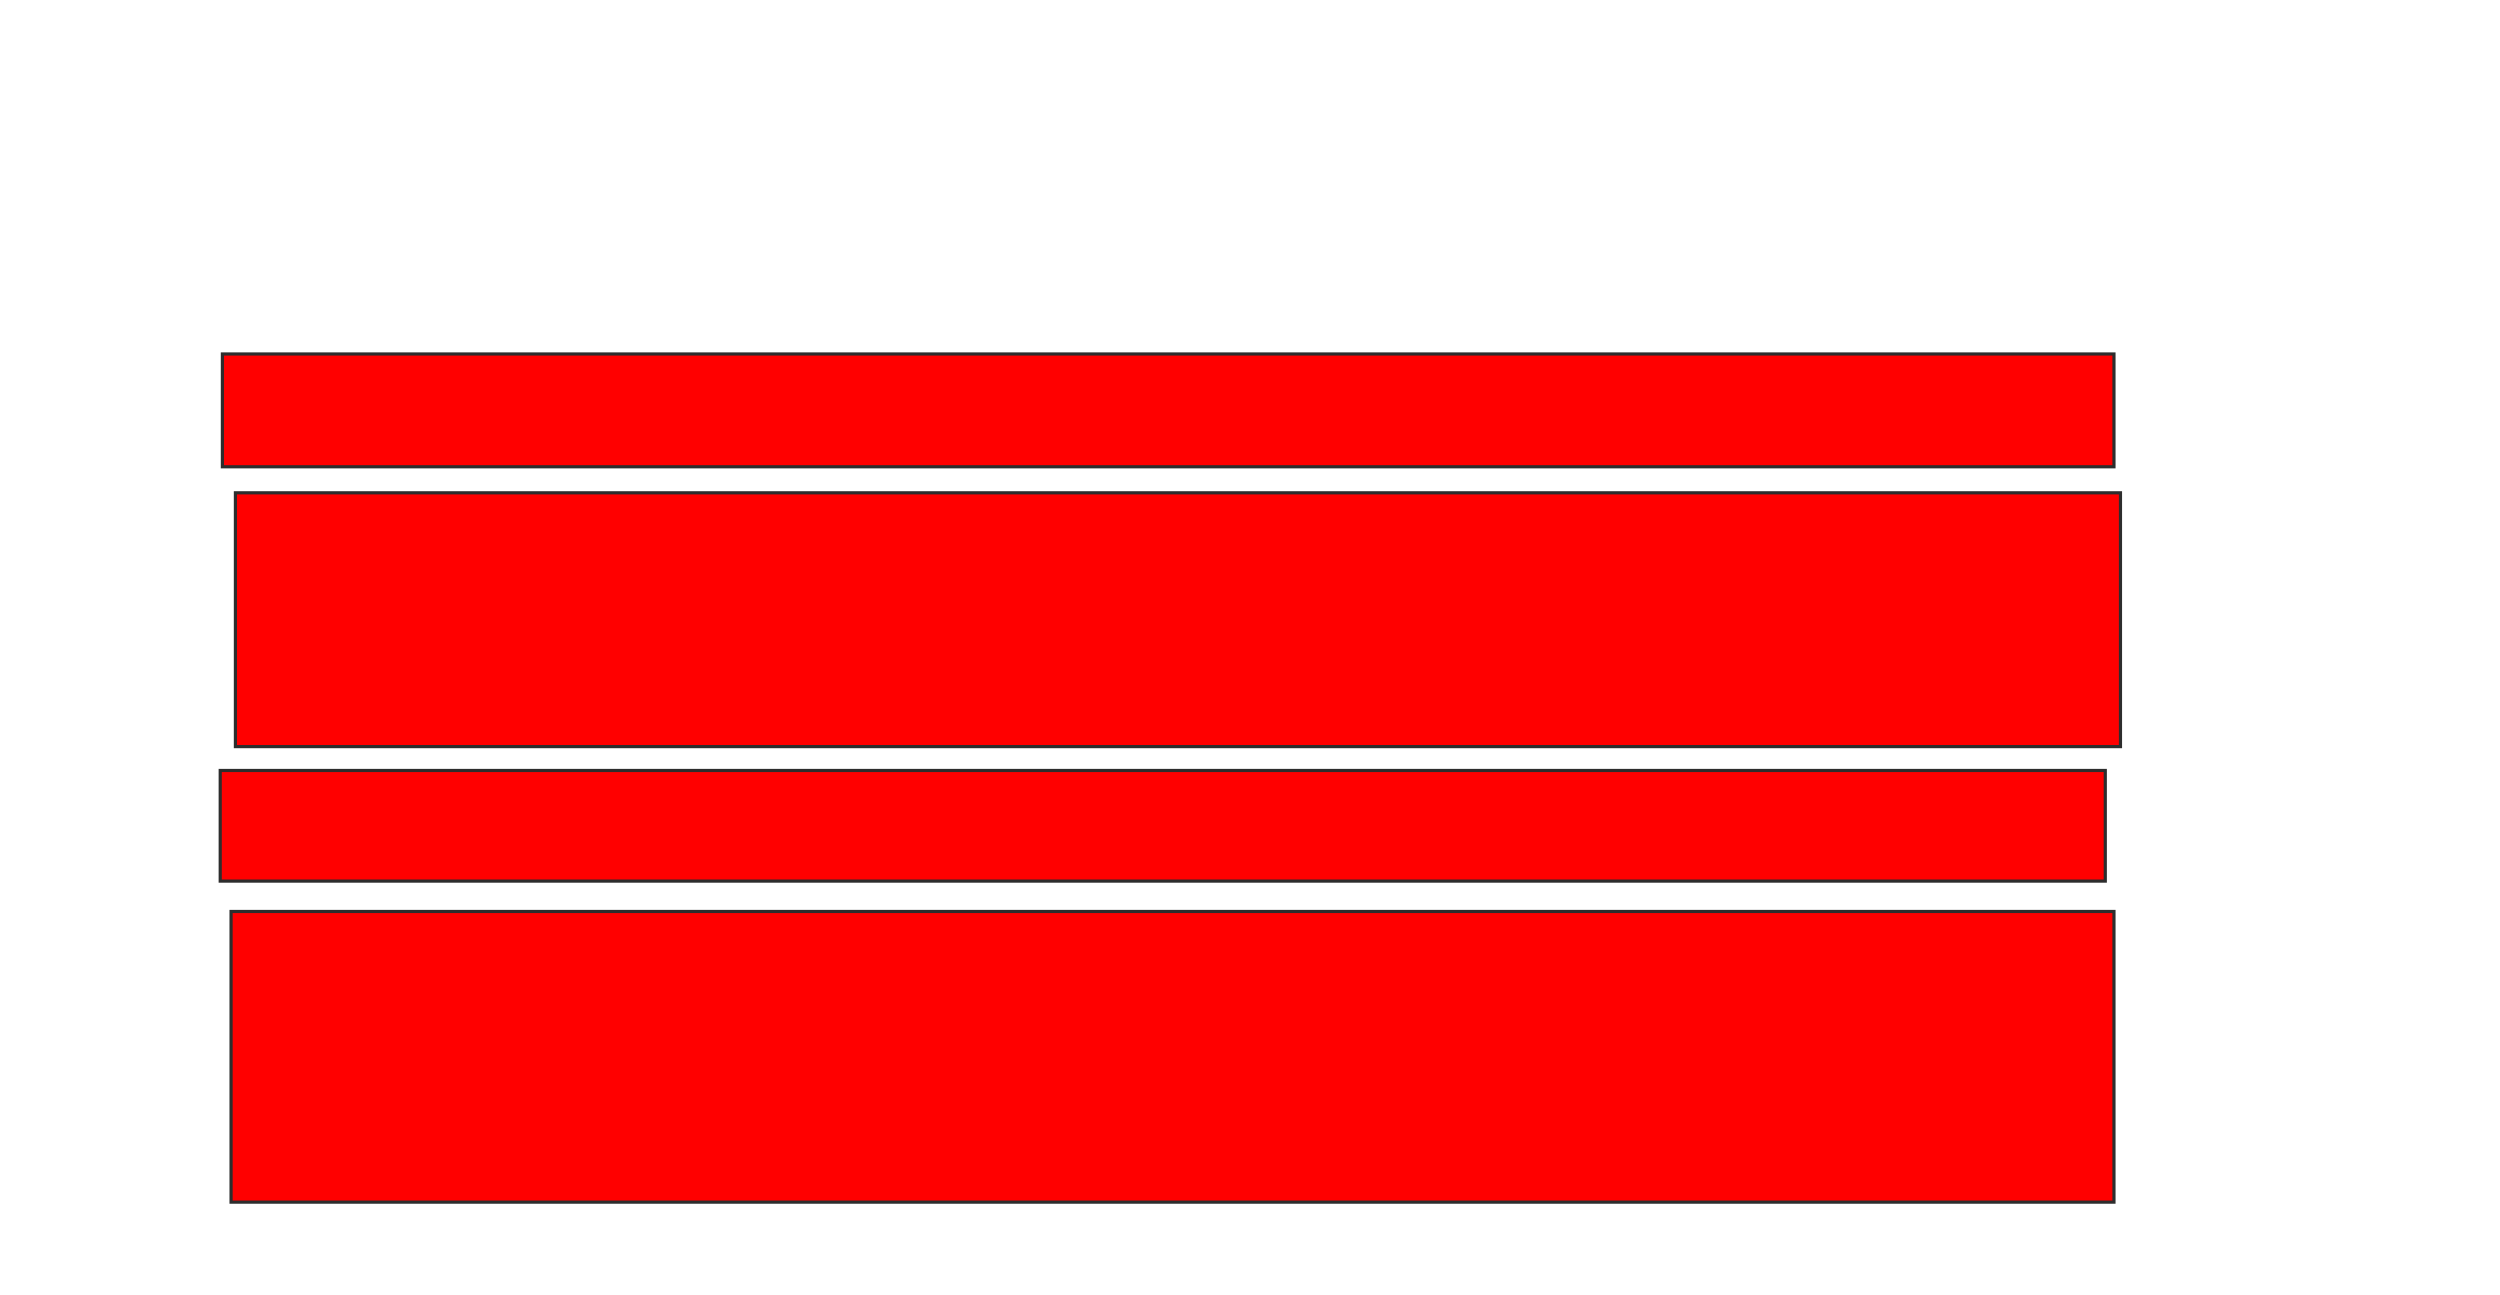 <svg xmlns="http://www.w3.org/2000/svg" width="784" height="406">
 <!-- Created with Image Occlusion Enhanced -->
 <g>
  <title>Labels</title>
 </g>
 <g>
  <title>Masks</title>
  <rect id="b681c9f6f7b448b2bb9c6ec8bba0d7f9-oa-1" height="35.374" width="593.197" y="111.007" x="69.742" stroke="#2D2D2D" fill="#ff0000"/>
  <rect id="b681c9f6f7b448b2bb9c6ec8bba0d7f9-oa-2" height="79.592" width="591.156" y="154.544" x="73.823" stroke="#2D2D2D" fill="#ff0000"/>
  <rect id="b681c9f6f7b448b2bb9c6ec8bba0d7f9-oa-3" height="34.694" width="591.156" y="241.619" x="69.061" stroke="#2D2D2D" fill="#ff0000"/>
  <rect id="b681c9f6f7b448b2bb9c6ec8bba0d7f9-oa-4" height="91.156" width="590.476" y="285.837" x="72.463" stroke="#2D2D2D" fill="#ff0000"/>
 </g>
</svg>